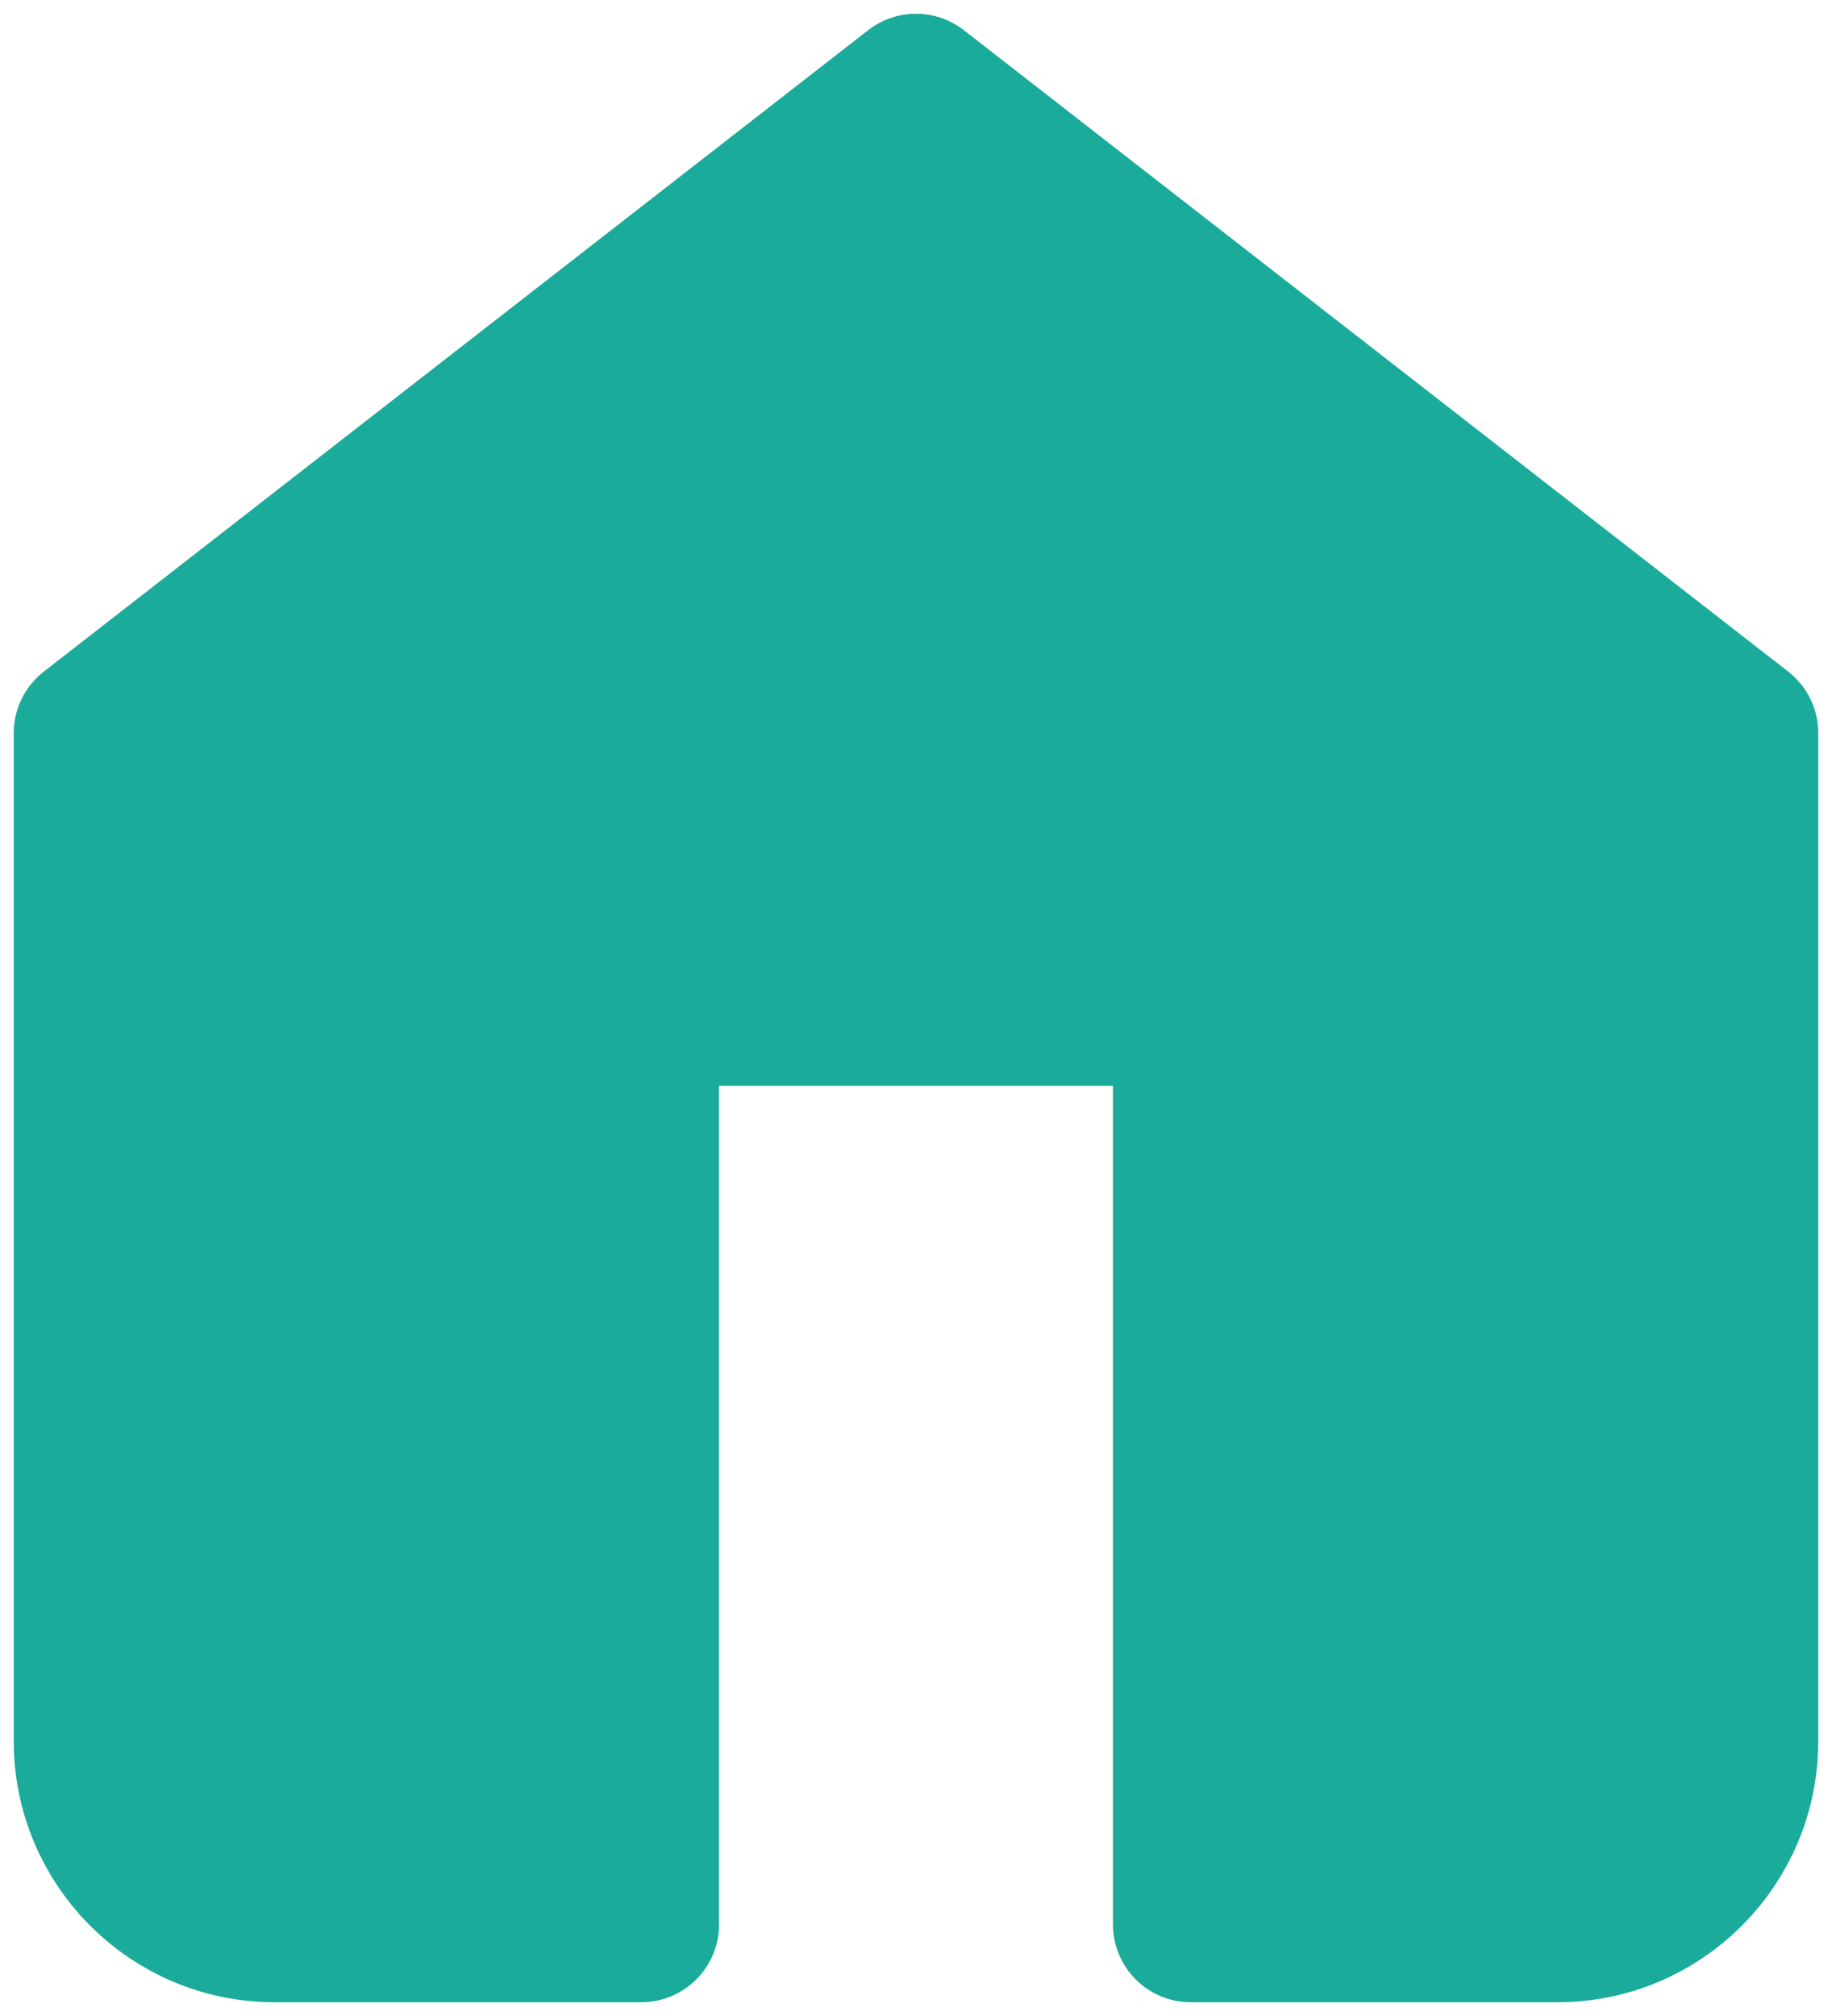 <svg xmlns="http://www.w3.org/2000/svg" width="20" height="22" fill="none" viewBox="0 0 20 22"><path fill="#1AAB9B" fill-rule="evenodd" stroke="#1AAB9B" stroke-linecap="round" stroke-linejoin="round" stroke-width="1.7" d="M13 21V11H7V21H3C1.895 21 1 20.105 1 19V8L10 1L19 8V19C19 20.105 18.105 21 17 21H13Z" clip-rule="evenodd"/></svg>